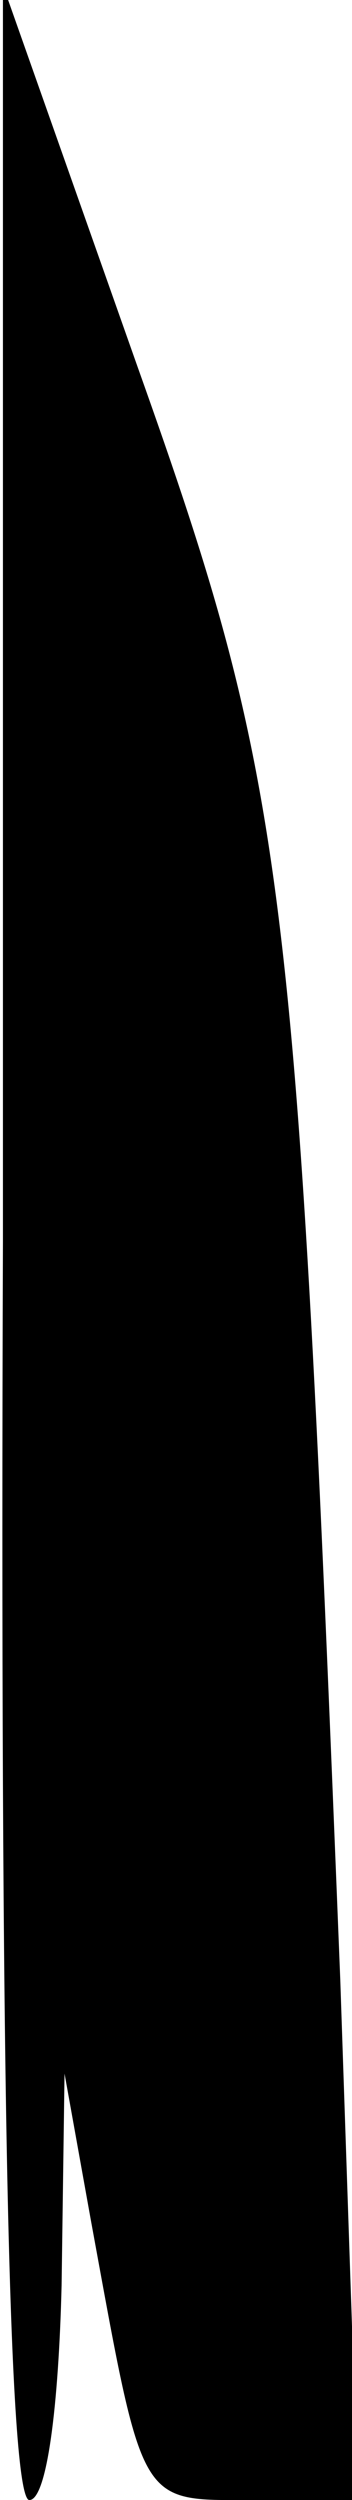 <?xml version="1.0" standalone="no"?>
<!DOCTYPE svg PUBLIC "-//W3C//DTD SVG 20010904//EN"
 "http://www.w3.org/TR/2001/REC-SVG-20010904/DTD/svg10.dtd">
<svg version="1.0" xmlns="http://www.w3.org/2000/svg"
 width="12pt" height="85pt" viewBox="0 0 12 85"
 preserveAspectRatio="xMidYMid meet">
<g transform="translate(0,85) scale(0.1,-0.1)"
fill="#000000" stroke="none">
<path fill="#000000" stroke="none" d="M1 428 c-1 -279 2 -428 9 -428 6 0 10
32 11 73 l1 72 9 -50 c18 -98 16 -95 55 -95 l36 0 -6 177 c-15 375 -18 405
-69 548 l-46 130 0 -427z"/>
</g>
</svg>
